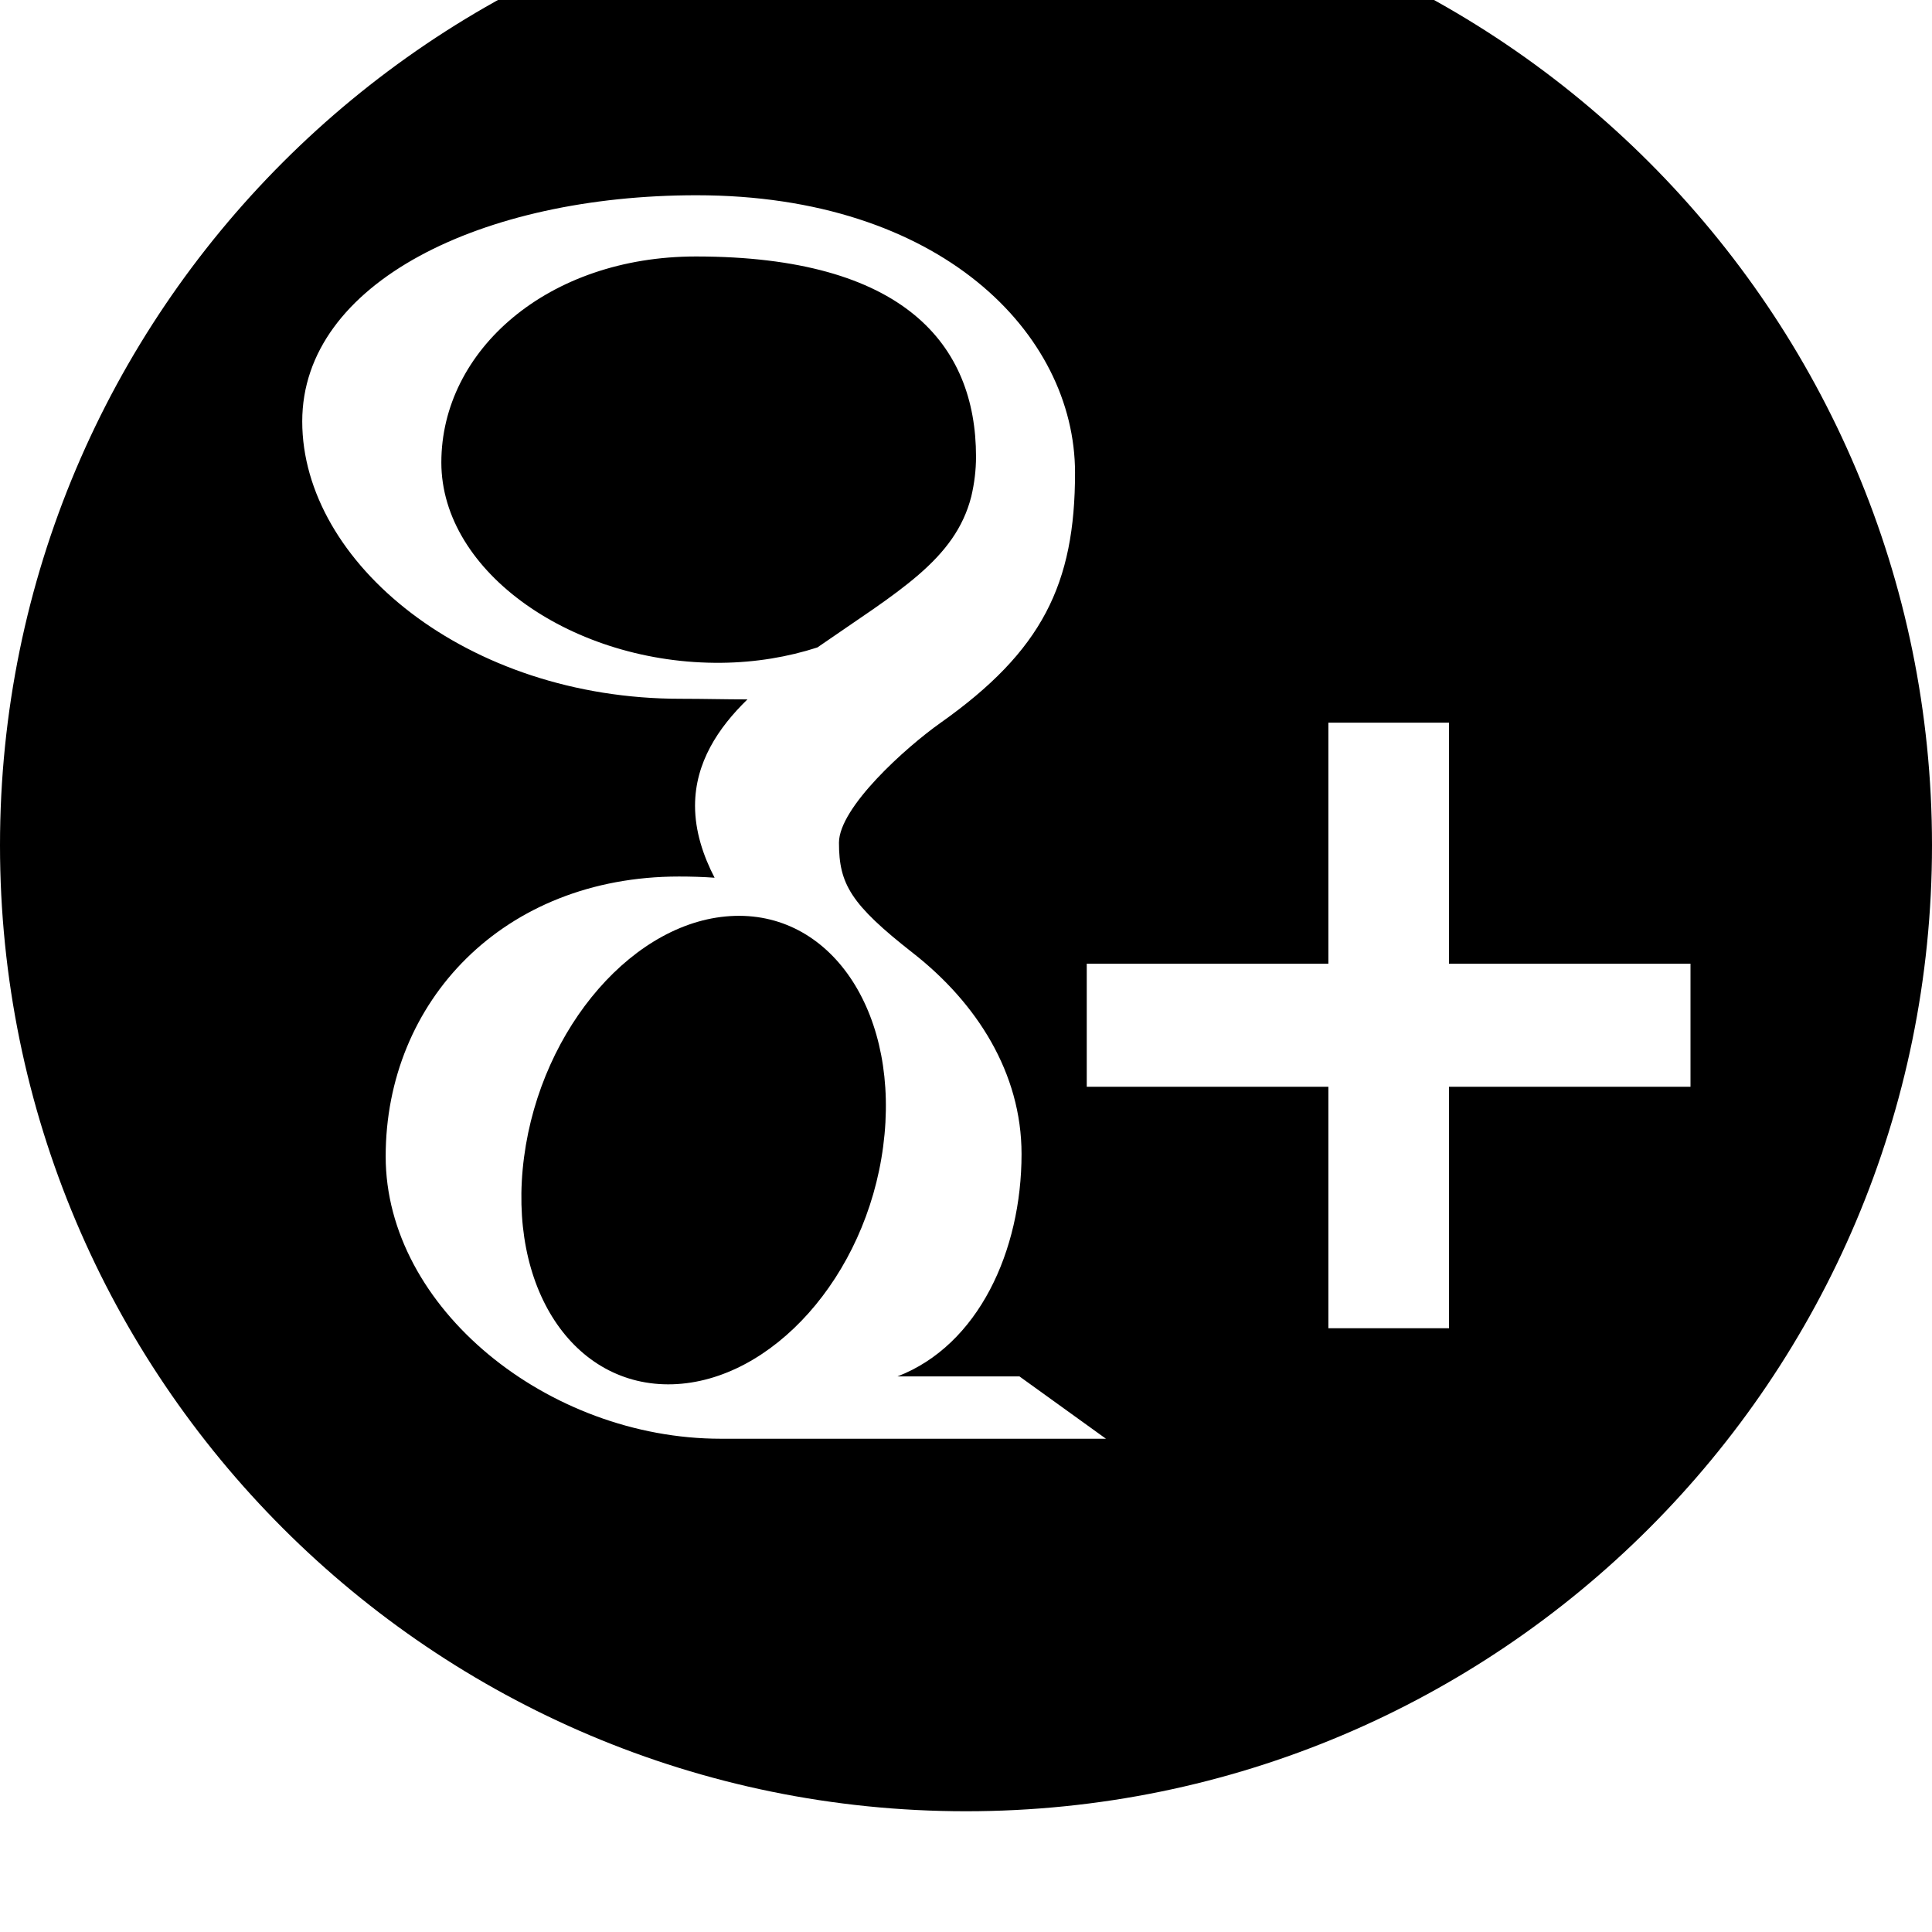 <svg width="128" height="128" viewBox="0 0 512 512" xmlns="http://www.w3.org/2000/svg"><path d="M256 480C114.624 480 0 365.376 0 224S114.624-32 256-32 512 82.624 512 224c0 141.408-114.624 256-256 256zM184.576 51.744c-56.672 0-104.48 23.072-104.48 59.936 0 37.408 43.616 73.536 100.288 73.504 6.176 0 11.84.16 17.696.16-7.744 7.52-13.888 16.768-13.888 28.192 0 6.784 2.176 13.28 5.184 19.072-3.072-.224-6.208-.32-9.44-.32-46.56 0-77.728 33.12-77.728 74.176 0 40.16 43.04 74.816 88.8 74.816h102.08l-22.912-16.512h-32.352c21.472-8.256 32.896-33.28 32.896-58.944 0-21.536-11.936-40.096-28.8-53.28-16.48-12.896-19.584-18.272-19.584-29.216 0-9.344 17.664-25.216 26.88-31.744 26.976-19.072 35.68-36.8 35.68-66.336-.032-36.864-35.712-73.504-100.32-73.504zM448 255.392h-64V191.52h-31.968v63.872H288V288h64.032v64H384v-64h64v-32.608zm-231.392-83.808c-7.744 2.496-16.288 3.968-25.408 4.064-39.168.416-74.24-23.872-74.24-53.088 0-29.792 28.288-54.592 67.456-54.592 55.072 0 74.24 23.296 74.24 53.056 0 3.616-.448 7.104-1.248 10.528-4.288 16.896-19.552 25.28-40.8 40.032zm17.44 132.256c-4.544 34.496-29.536 62.208-55.808 63.008-26.272.768-43.904-25.632-39.36-60.192 4.544-34.528 29.536-63.168 55.84-63.936 26.24-.8 43.904 26.56 39.328 61.12z"/></svg>